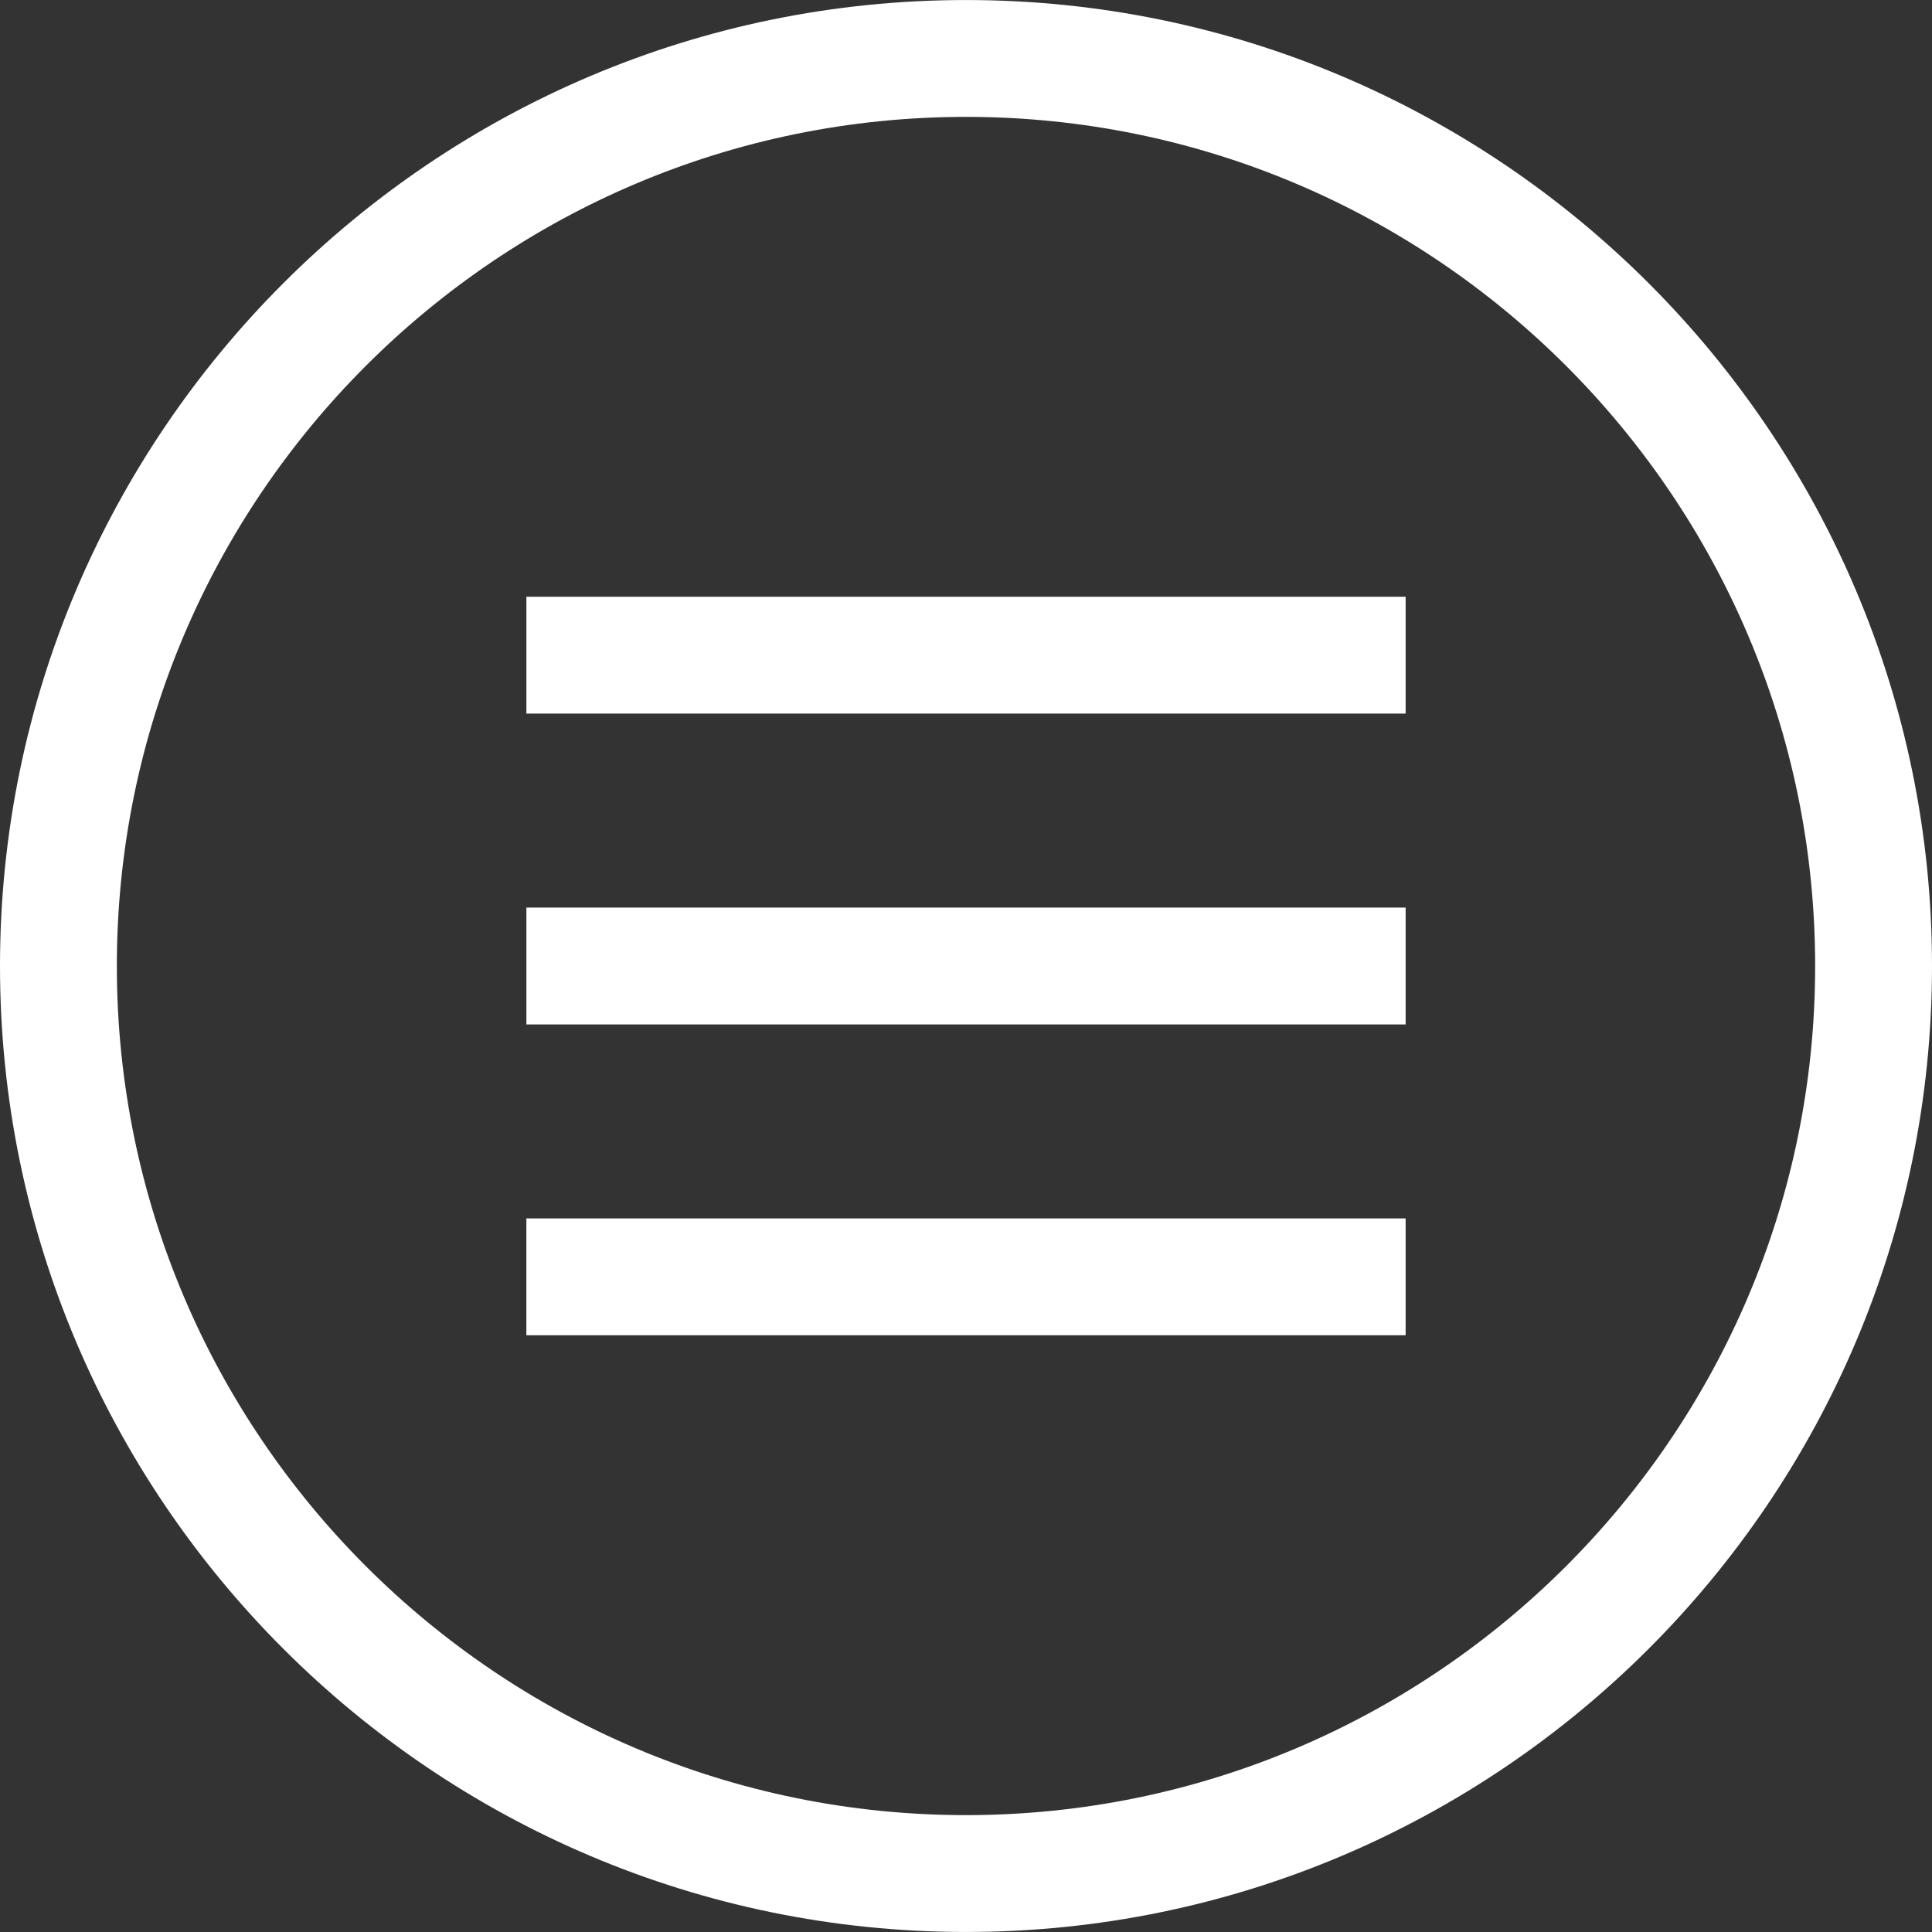 <?xml version="1.0" encoding="iso-8859-1"?>
<!-- Generator: Adobe Illustrator 16.0.0, SVG Export Plug-In . SVG Version: 6.00 Build 0)  -->
<!DOCTYPE svg PUBLIC "-//W3C//DTD SVG 1.1//EN" "http://www.w3.org/Graphics/SVG/1.1/DTD/svg11.dtd">
<svg xmlns="http://www.w3.org/2000/svg" xmlns:xlink="http://www.w3.org/1999/xlink" version="1.1" id="Capa_1" x="0px" y="0px" width="512px" height="512px" viewBox="0 0 66.137 66.137" style="enable-background:new 0 0 66.137 66.137;" xml:space="preserve">
<rect x="0" y="0" width="66.137" height="66.137" fill="#333333" stroke="none"/>
<g>
	<g>
		<path d="M33.068,66.136C14.834,66.136,0,51.302,0,33.069C0,14.835,14.834,0.001,33.068,0.001s33.069,14.834,33.069,33.068    C66.137,51.302,51.302,66.136,33.068,66.136z M33.068,4.001C17.04,4.001,4,17.041,4,33.069s13.04,29.067,29.068,29.067    s29.069-13.04,29.069-29.067S49.096,4.001,33.068,4.001z" fill="#FFFFFF"/>
		<rect x="18.02" y="31.069" width="30.098" height="4" fill="#FFFFFF"/>
		<rect x="18.02" y="20.428" width="30.098" height="4" fill="#FFFFFF"/>
		<rect x="18.019" y="41.709" width="30.099" height="4" fill="#FFFFFF"/>
	</g>
</g>
<g>
</g>
<g>
</g>
<g>
</g>
<g>
</g>
<g>
</g>
<g>
</g>
<g>
</g>
<g>
</g>
<g>
</g>
<g>
</g>
<g>
</g>
<g>
</g>
<g>
</g>
<g>
</g>
<g>
</g>
</svg>
